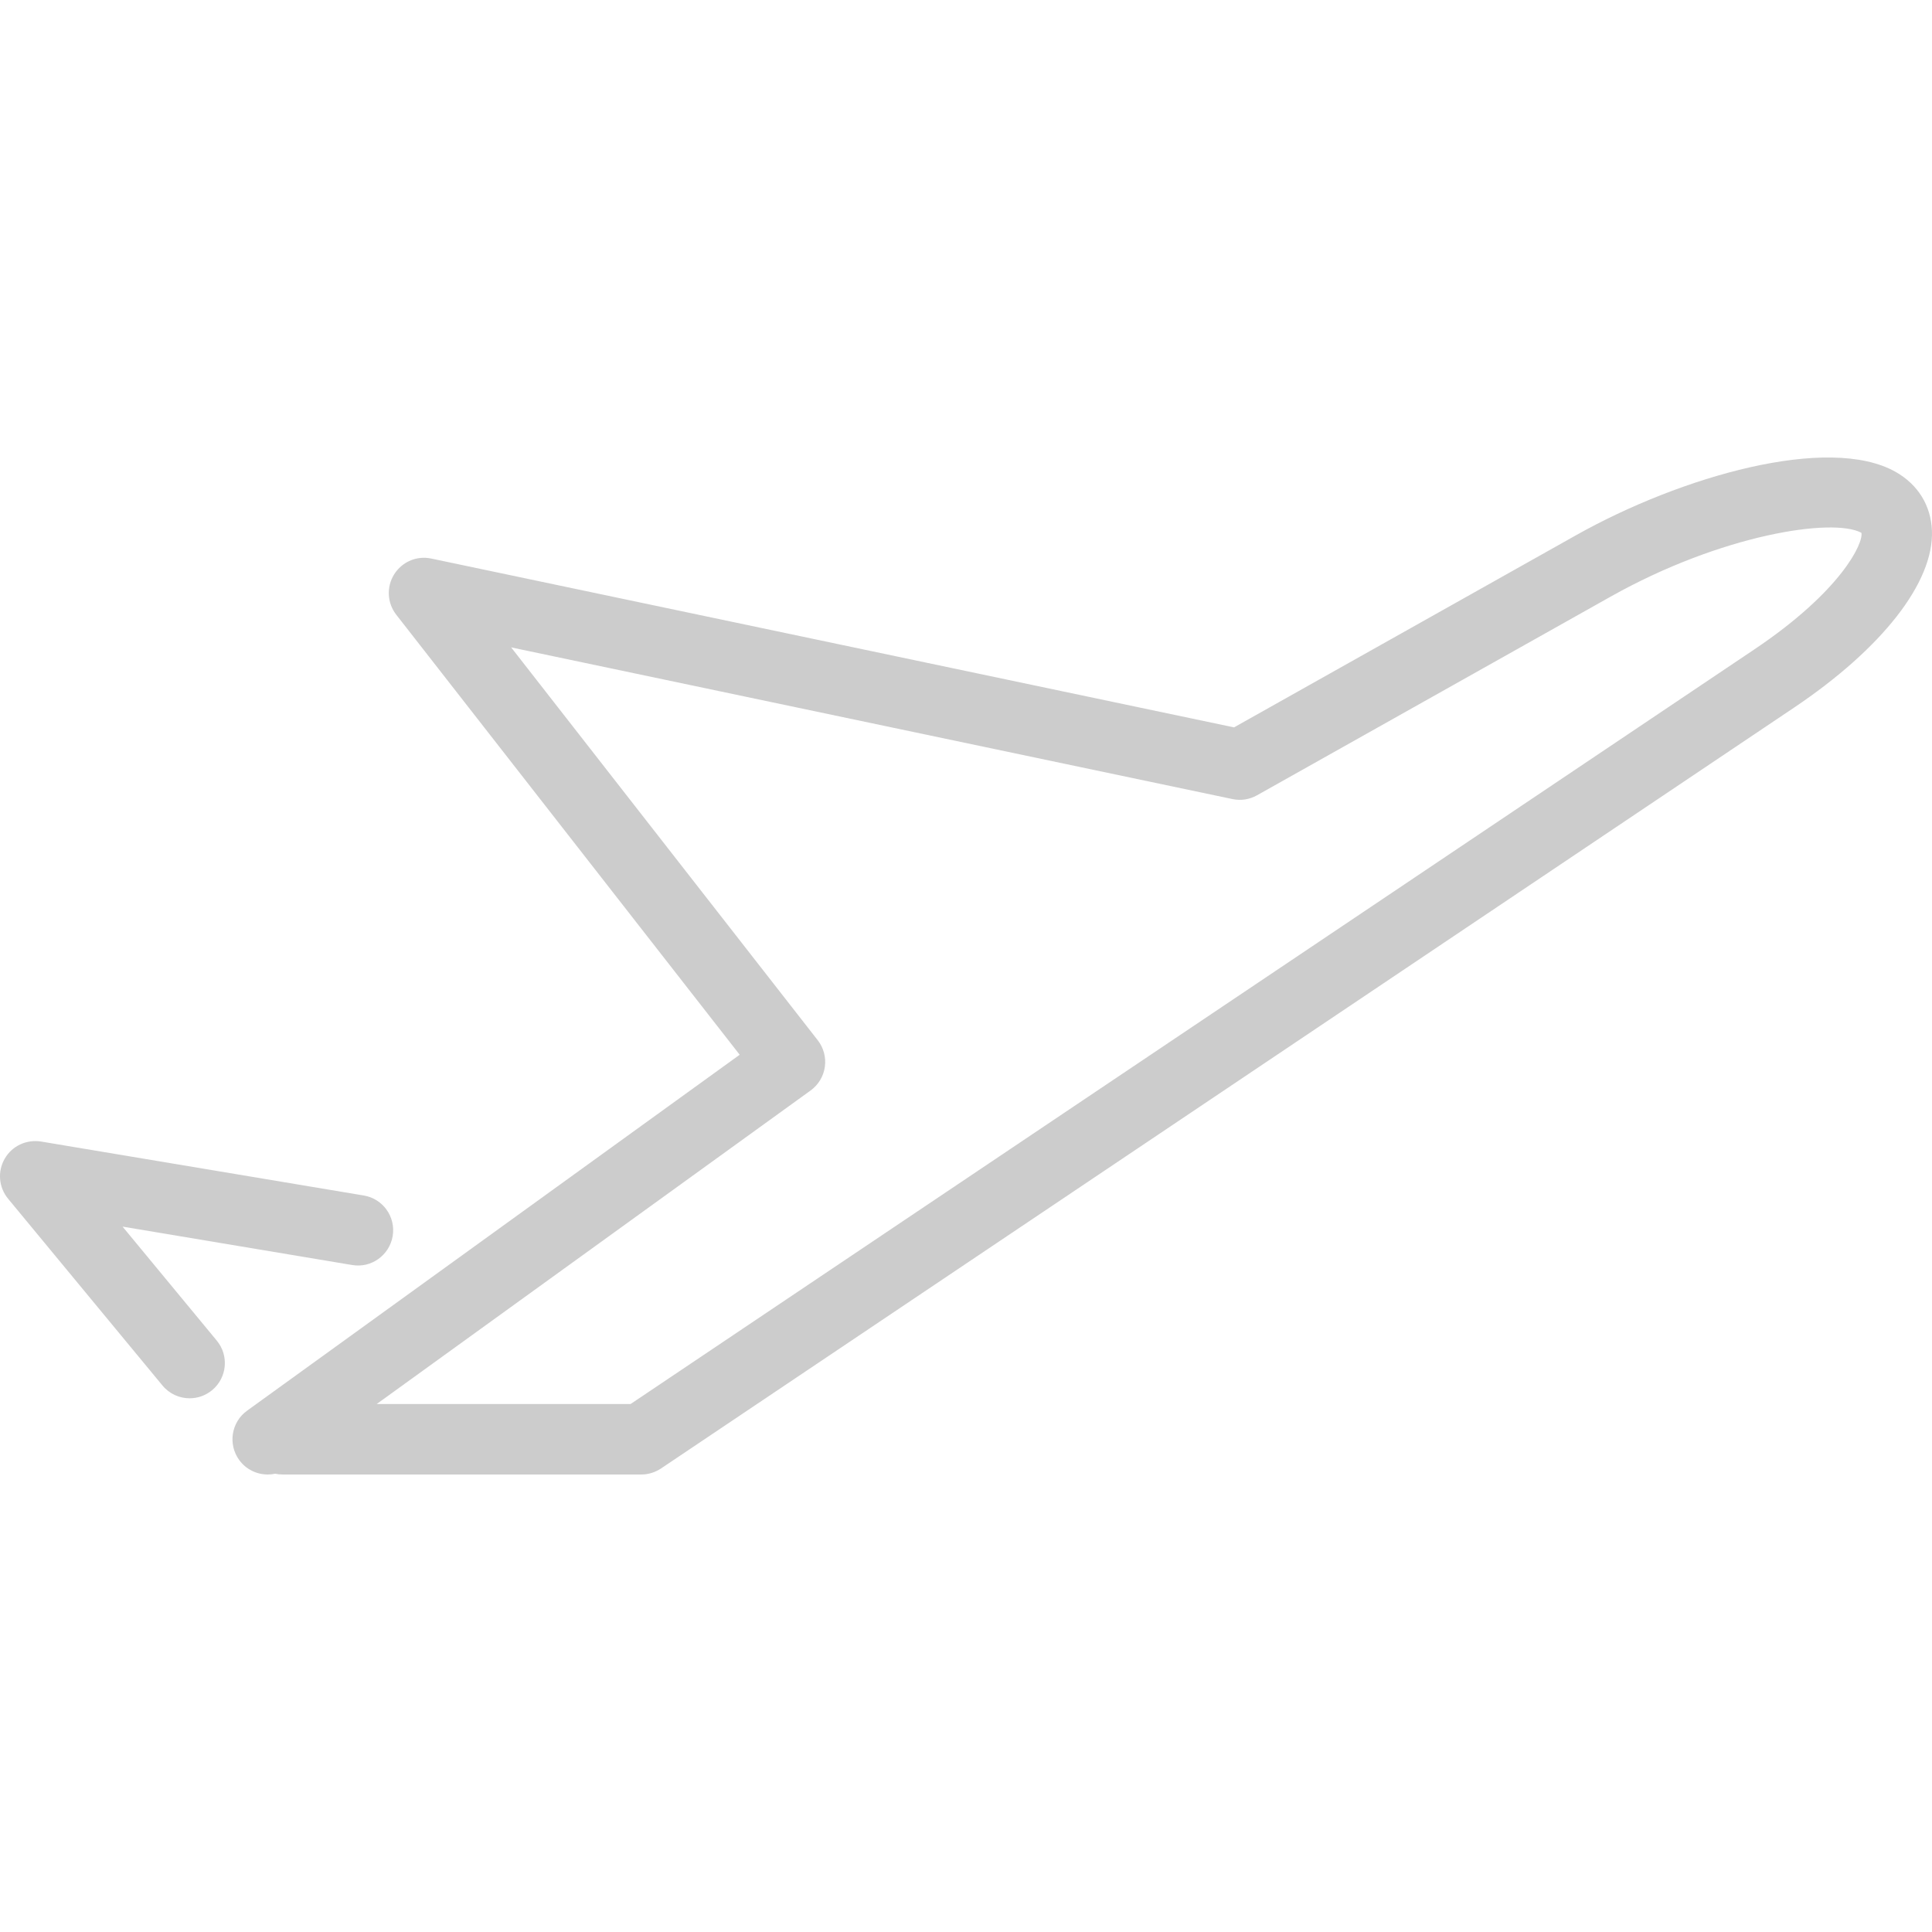 <?xml version="1.0" encoding="iso-8859-1"?>
<!-- Generator: Adobe Illustrator 18.1.1, SVG Export Plug-In . SVG Version: 6.00 Build 0)  -->
<svg xmlns="http://www.w3.org/2000/svg" xmlns:xlink="http://www.w3.org/1999/xlink" version="1.1" id="Capa_1" x="0px" y="0px" viewBox="0 0 445.516 445.516" style="enable-background:new 0 0 445.516 445.516;" xml:space="preserve" width="512px" height="512px">
<g>
	<path d="M28.263,282.857l52.933,8.852c4.406,0.772,8.608-2.243,9.356-6.674   c0.74-4.43-2.243-8.624-6.674-9.356L9.47,263.235c-3.398-0.528-6.69,1.016-8.381,3.959c-1.699,2.934-1.39,6.617,0.78,9.234   l35.595,43.065c1.601,1.943,3.926,2.951,6.267,2.951c1.821,0,3.65-0.61,5.17-1.861c3.463-2.861,3.95-7.974,1.089-11.437   L28.263,282.857z" fill="#cccccc"/>
	<path d="M437.131,108.816c-15.436-8.722-49.503,1.008-73.726,14.623l-78.839,44.293L99.462,128.804   c-3.365-0.723-6.763,0.756-8.576,3.65c-1.805,2.894-1.609,6.609,0.496,9.307l79.189,101.461L56.973,325.305   c-3.633,2.626-4.454,7.706-1.829,11.347c1.585,2.203,4.072,3.365,6.6,3.365c0.569,0,1.154-0.065,1.723-0.179   c0.553,0.122,1.13,0.179,1.723,0.179h82.692c1.609,0,3.186-0.488,4.536-1.382l261.212-175.407   c20.411-13.705,32.327-28.962,31.872-40.838C445.275,116.571,442.309,111.759,437.131,108.816z M404.559,149.744L145.404,323.768   H86.862l100.063-72.304c1.788-1.292,2.975-3.26,3.284-5.446c0.309-2.187-0.285-4.406-1.642-6.145l-70.694-90.585l166.335,34.977   c1.943,0.415,3.926,0.098,5.657-0.87l81.505-45.788c25.605-14.396,51.316-18.289,57.867-14.745   C429.75,125.171,424.67,136.242,404.559,149.744z" fill="#cccccc"/>
</g>
<g>
</g>
<g>
</g>
<g>
</g>
<g>
</g>
<g>
</g>
<g>
</g>
<g>
</g>
<g>
</g>
<g>
</g>
<g>
</g>
<g>
</g>
<g>
</g>
<g>
</g>
<g>
</g>
<g>
</g>
</svg>
